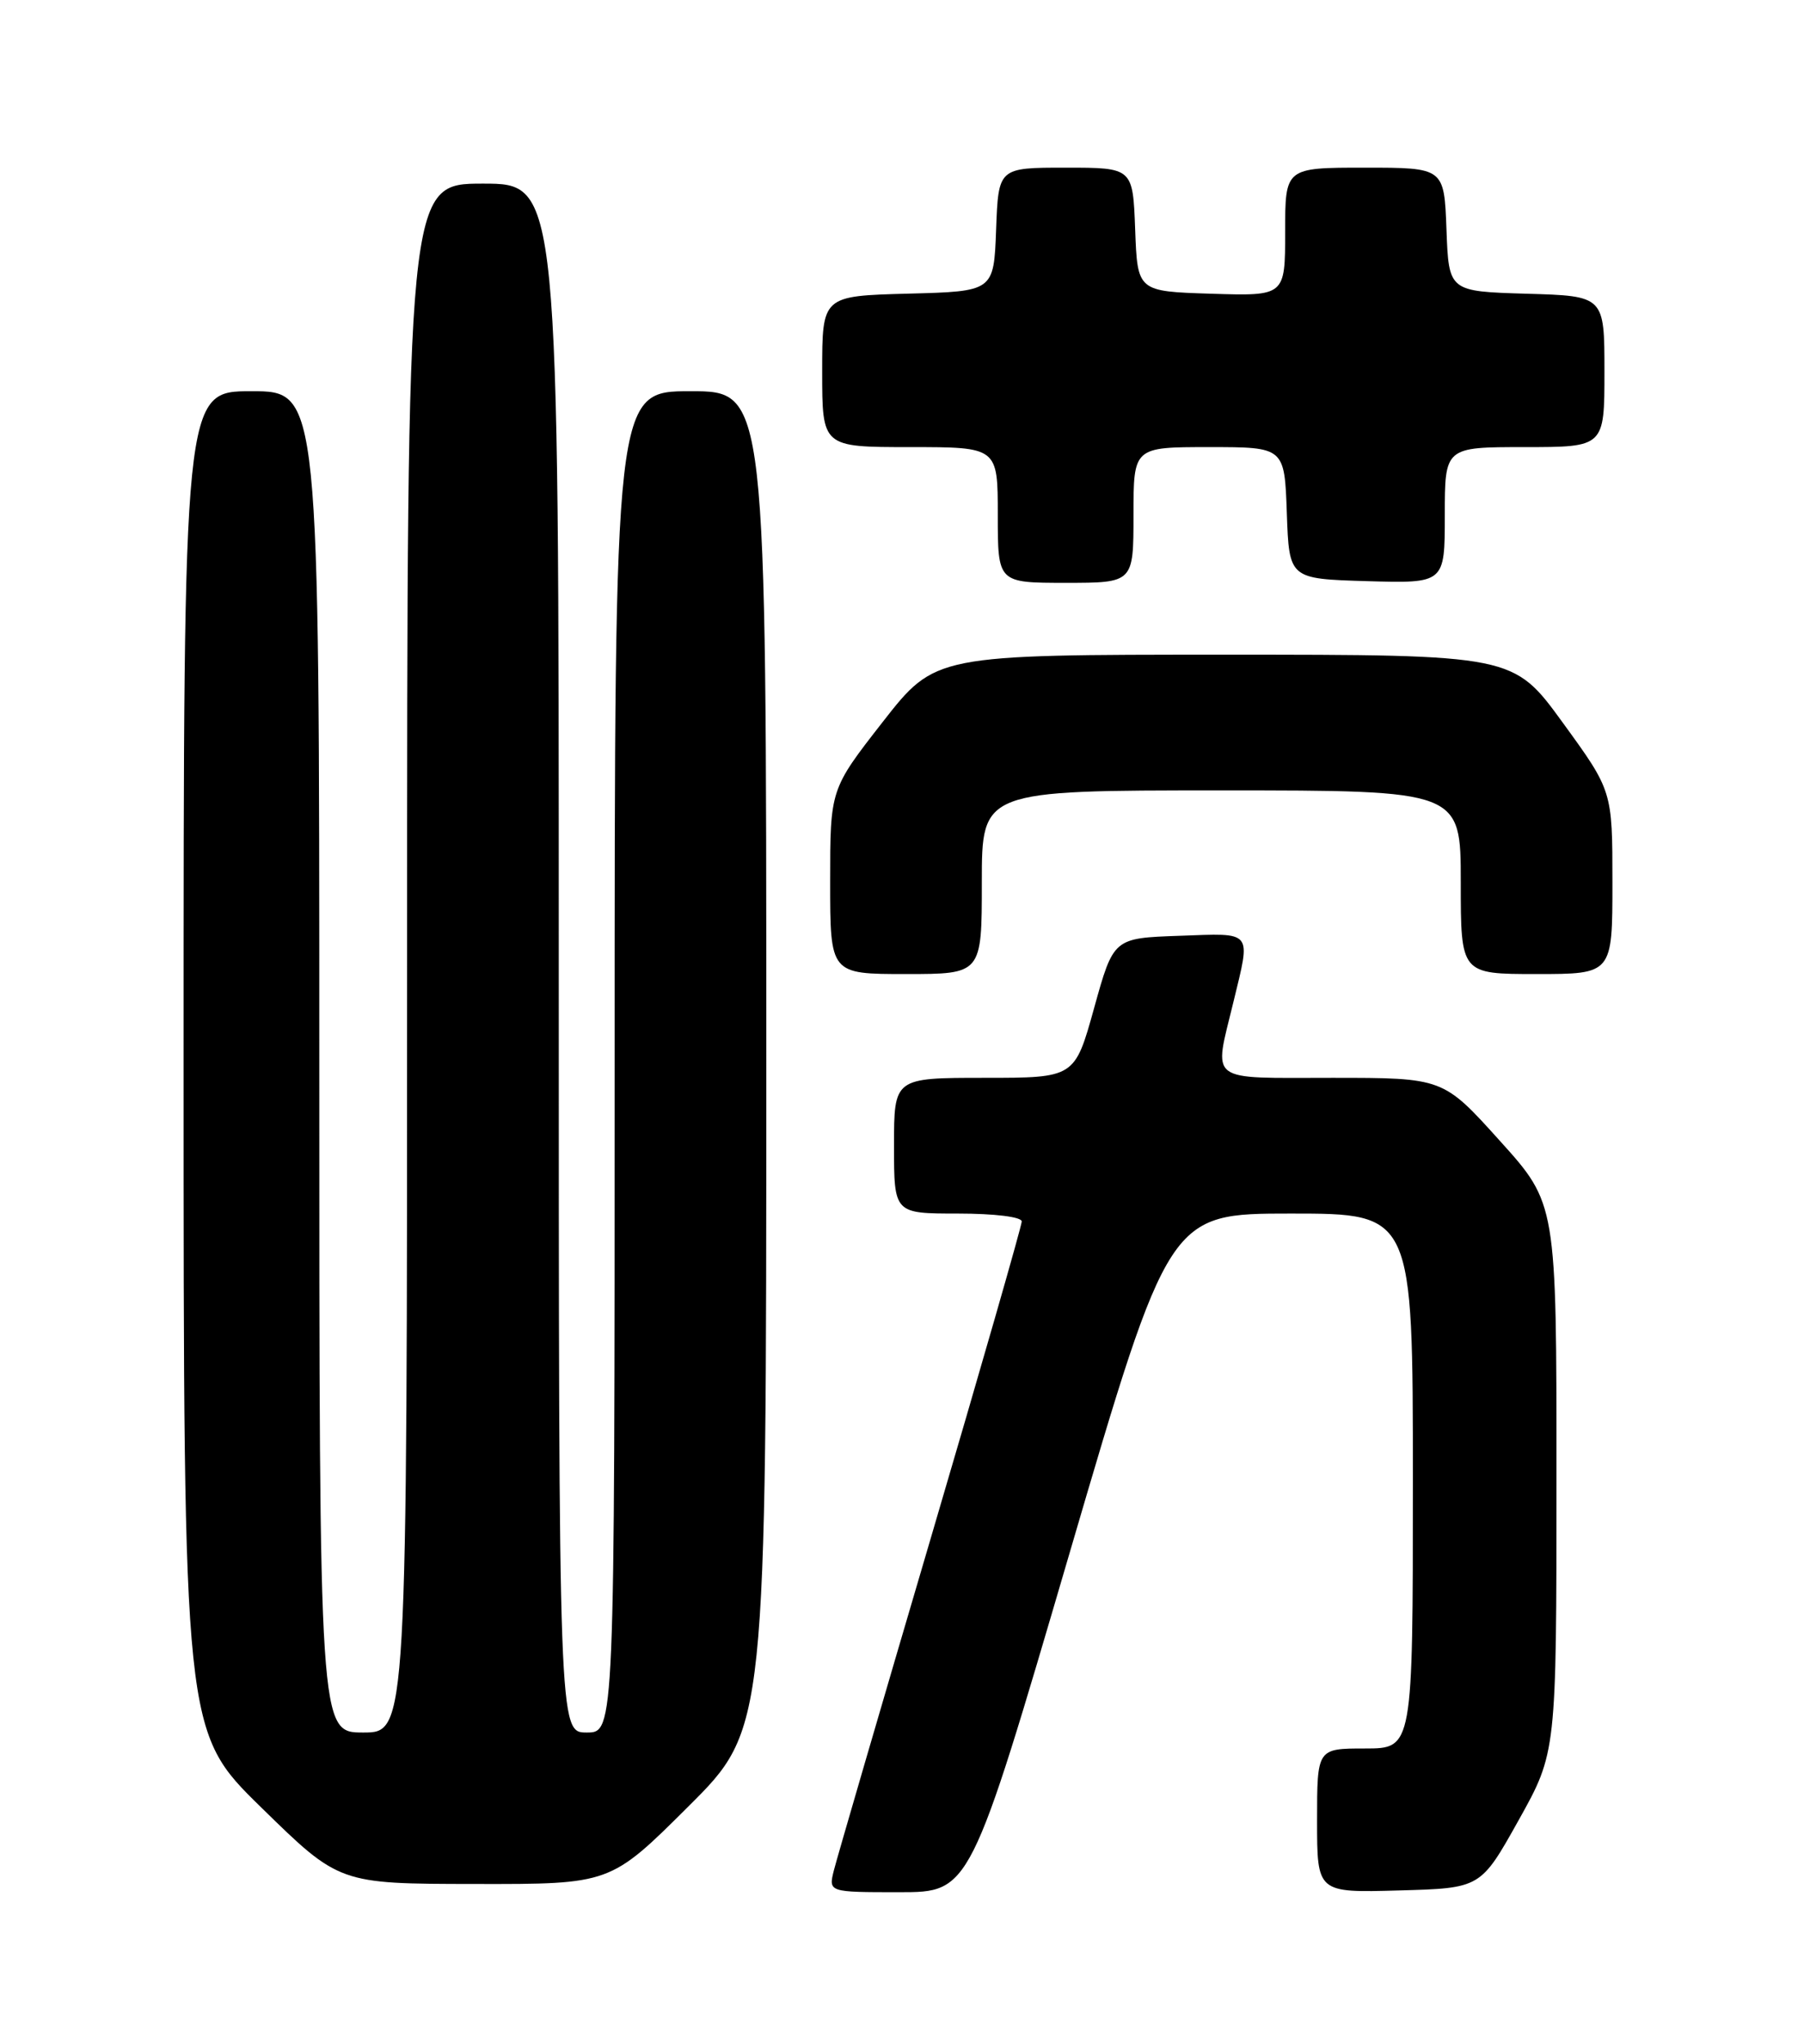 <?xml version="1.0" encoding="UTF-8" standalone="no"?>
<!DOCTYPE svg PUBLIC "-//W3C//DTD SVG 1.1//EN" "http://www.w3.org/Graphics/SVG/1.1/DTD/svg11.dtd" >
<svg xmlns="http://www.w3.org/2000/svg" xmlns:xlink="http://www.w3.org/1999/xlink" version="1.1" viewBox="0 0 226 256">
 <g >
 <path fill="currentColor"
d=" M 134.00 194.50 C 146.46 152.00 146.46 152.00 161.73 152.00 C 177.00 152.00 177.00 152.00 177.00 185.50 C 177.00 219.00 177.00 219.00 171.00 219.00 C 165.00 219.00 165.00 219.00 165.00 228.03 C 165.00 237.07 165.00 237.07 175.25 236.78 C 185.49 236.50 185.49 236.50 190.24 228.00 C 194.99 219.50 194.99 219.50 194.99 185.13 C 195.00 150.76 195.00 150.76 187.89 142.88 C 180.79 135.00 180.79 135.00 166.89 135.00 C 151.07 135.00 152.04 135.75 154.52 125.50 C 156.71 116.43 157.08 116.88 147.75 117.21 C 139.50 117.50 139.50 117.50 137.07 126.25 C 134.64 135.00 134.64 135.00 123.32 135.00 C 112.00 135.00 112.00 135.00 112.00 143.50 C 112.00 152.00 112.00 152.00 120.00 152.00 C 124.61 152.00 128.00 152.42 128.00 152.99 C 128.00 153.53 122.86 171.42 116.58 192.74 C 110.30 214.06 104.85 232.74 104.47 234.25 C 103.78 237.00 103.78 237.00 112.66 237.00 C 121.54 237.00 121.54 237.00 134.00 194.50 Z  M 86.23 226.27 C 96.00 216.54 96.00 216.54 96.00 132.77 C 96.00 49.00 96.00 49.00 86.50 49.00 C 77.00 49.00 77.00 49.00 77.00 133.00 C 77.00 217.00 77.00 217.00 73.50 217.00 C 70.00 217.00 70.00 217.00 70.00 120.00 C 70.00 23.00 70.00 23.00 60.50 23.00 C 51.00 23.00 51.00 23.00 51.00 120.00 C 51.00 217.00 51.00 217.00 45.50 217.00 C 40.00 217.00 40.00 217.00 40.00 133.00 C 40.00 49.00 40.00 49.00 31.50 49.00 C 23.00 49.00 23.00 49.00 23.00 132.94 C 23.00 216.88 23.00 216.88 32.75 226.41 C 42.50 235.95 42.50 235.95 59.48 235.97 C 76.46 236.00 76.46 236.00 86.23 226.27 Z  M 123.00 110.50 C 123.00 99.00 123.00 99.00 153.00 99.00 C 183.00 99.00 183.00 99.00 183.00 110.50 C 183.00 122.00 183.00 122.00 192.50 122.00 C 202.00 122.00 202.00 122.00 202.00 110.53 C 202.00 99.07 202.00 99.07 195.79 90.53 C 189.59 82.00 189.59 82.00 153.38 82.00 C 117.17 82.00 117.17 82.00 110.58 90.43 C 104.00 98.86 104.00 98.86 104.00 110.43 C 104.00 122.00 104.00 122.00 113.50 122.00 C 123.00 122.00 123.00 122.00 123.00 110.50 Z  M 142.00 64.50 C 142.00 56.00 142.00 56.00 151.46 56.00 C 160.92 56.00 160.92 56.00 161.21 64.25 C 161.50 72.50 161.50 72.50 171.25 72.79 C 181.00 73.07 181.00 73.07 181.00 64.54 C 181.00 56.00 181.00 56.00 191.00 56.00 C 201.00 56.00 201.00 56.00 201.00 46.54 C 201.00 37.07 201.00 37.07 191.25 36.79 C 181.50 36.50 181.50 36.50 181.21 28.75 C 180.92 21.00 180.92 21.00 170.96 21.00 C 161.00 21.00 161.00 21.00 161.00 29.04 C 161.00 37.08 161.00 37.08 151.75 36.79 C 142.50 36.50 142.50 36.50 142.21 28.75 C 141.92 21.00 141.92 21.00 133.50 21.00 C 125.08 21.00 125.08 21.00 124.79 28.75 C 124.50 36.50 124.50 36.50 113.75 36.78 C 103.00 37.07 103.00 37.07 103.00 46.53 C 103.00 56.00 103.00 56.00 114.00 56.00 C 125.00 56.00 125.00 56.00 125.00 64.50 C 125.00 73.00 125.00 73.00 133.50 73.00 C 142.00 73.00 142.00 73.00 142.00 64.50 Z "/>
</g>
</svg>